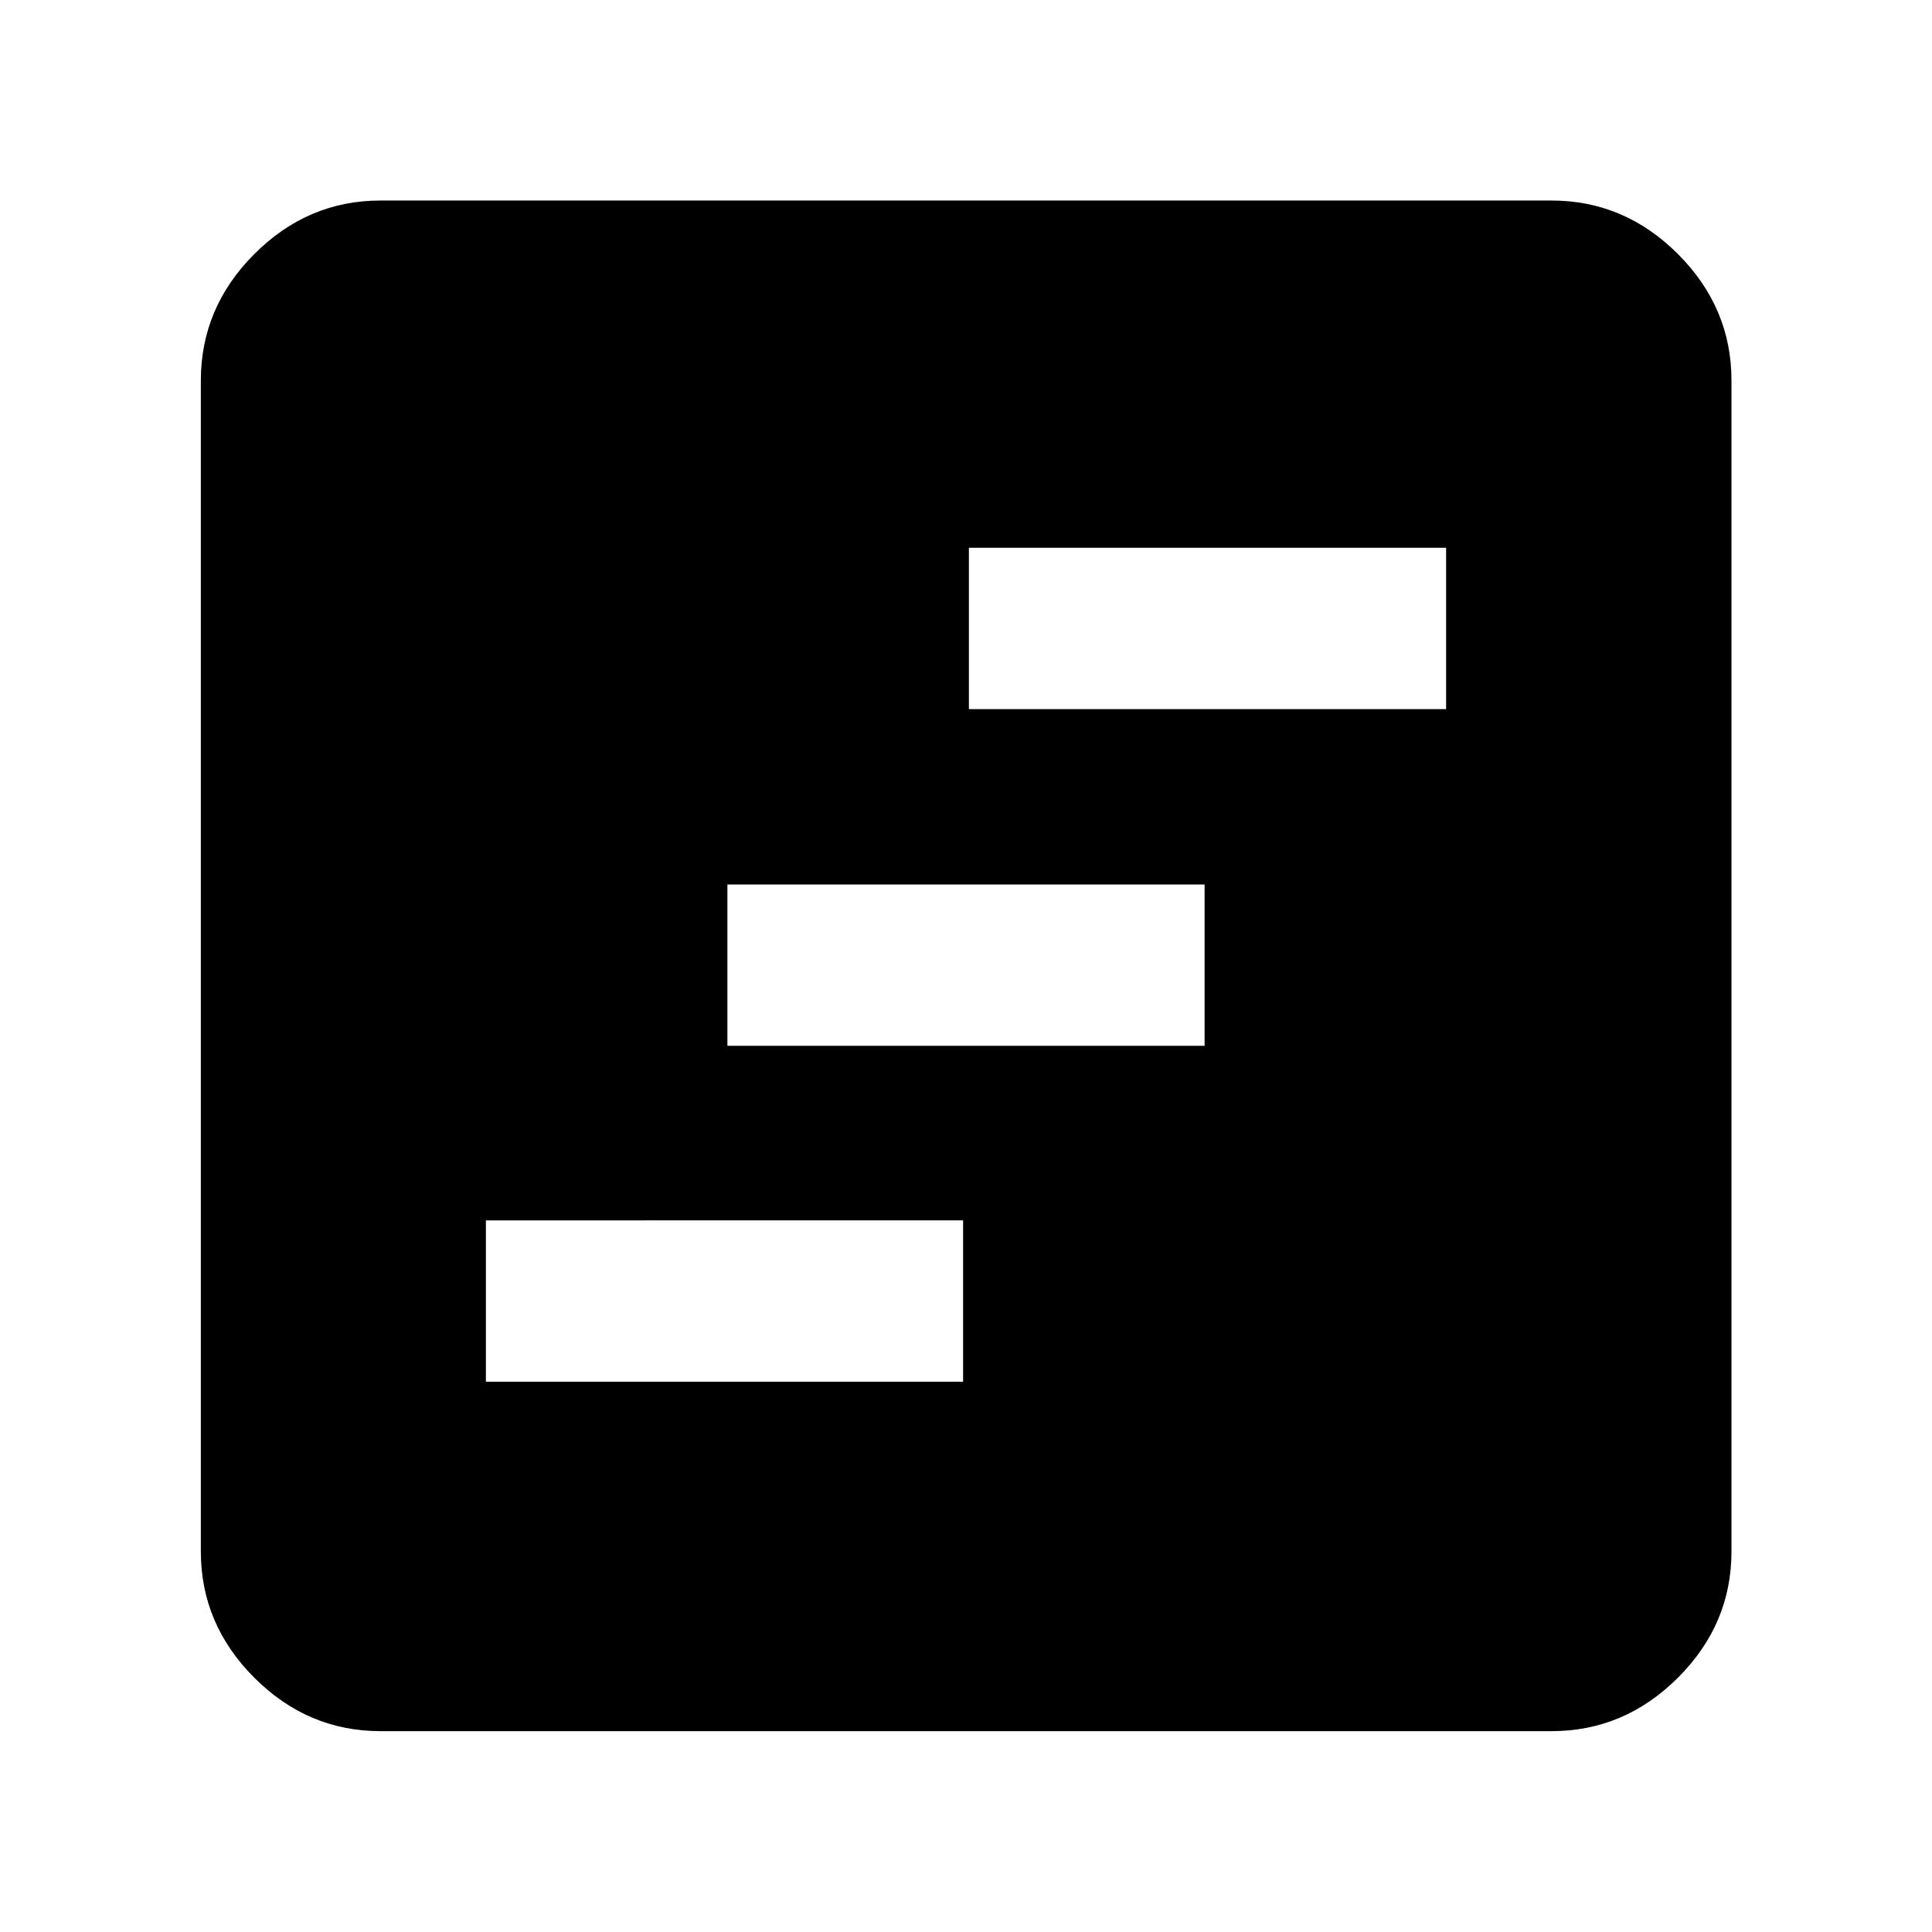 <svg xmlns="http://www.w3.org/2000/svg" height="40" viewBox="0 -960 960 960" width="40"><path d="M241.44-273.43h237.12v-80.17H241.44v80.17Zm120-166.91h237.12v-80.17H361.44v80.17Zm120-167.31h237.12v-80.18H481.44v80.18ZM189.06-99.8q-36.14 0-62.7-26.56-26.56-26.56-26.56-62.7v-581.88q0-36.21 26.56-62.82 26.56-26.6 62.7-26.6h581.88q36.21 0 62.82 26.6 26.6 26.61 26.6 62.82v581.88q0 36.14-26.6 62.7-26.61 26.56-62.82 26.56H189.06Z"/></svg>